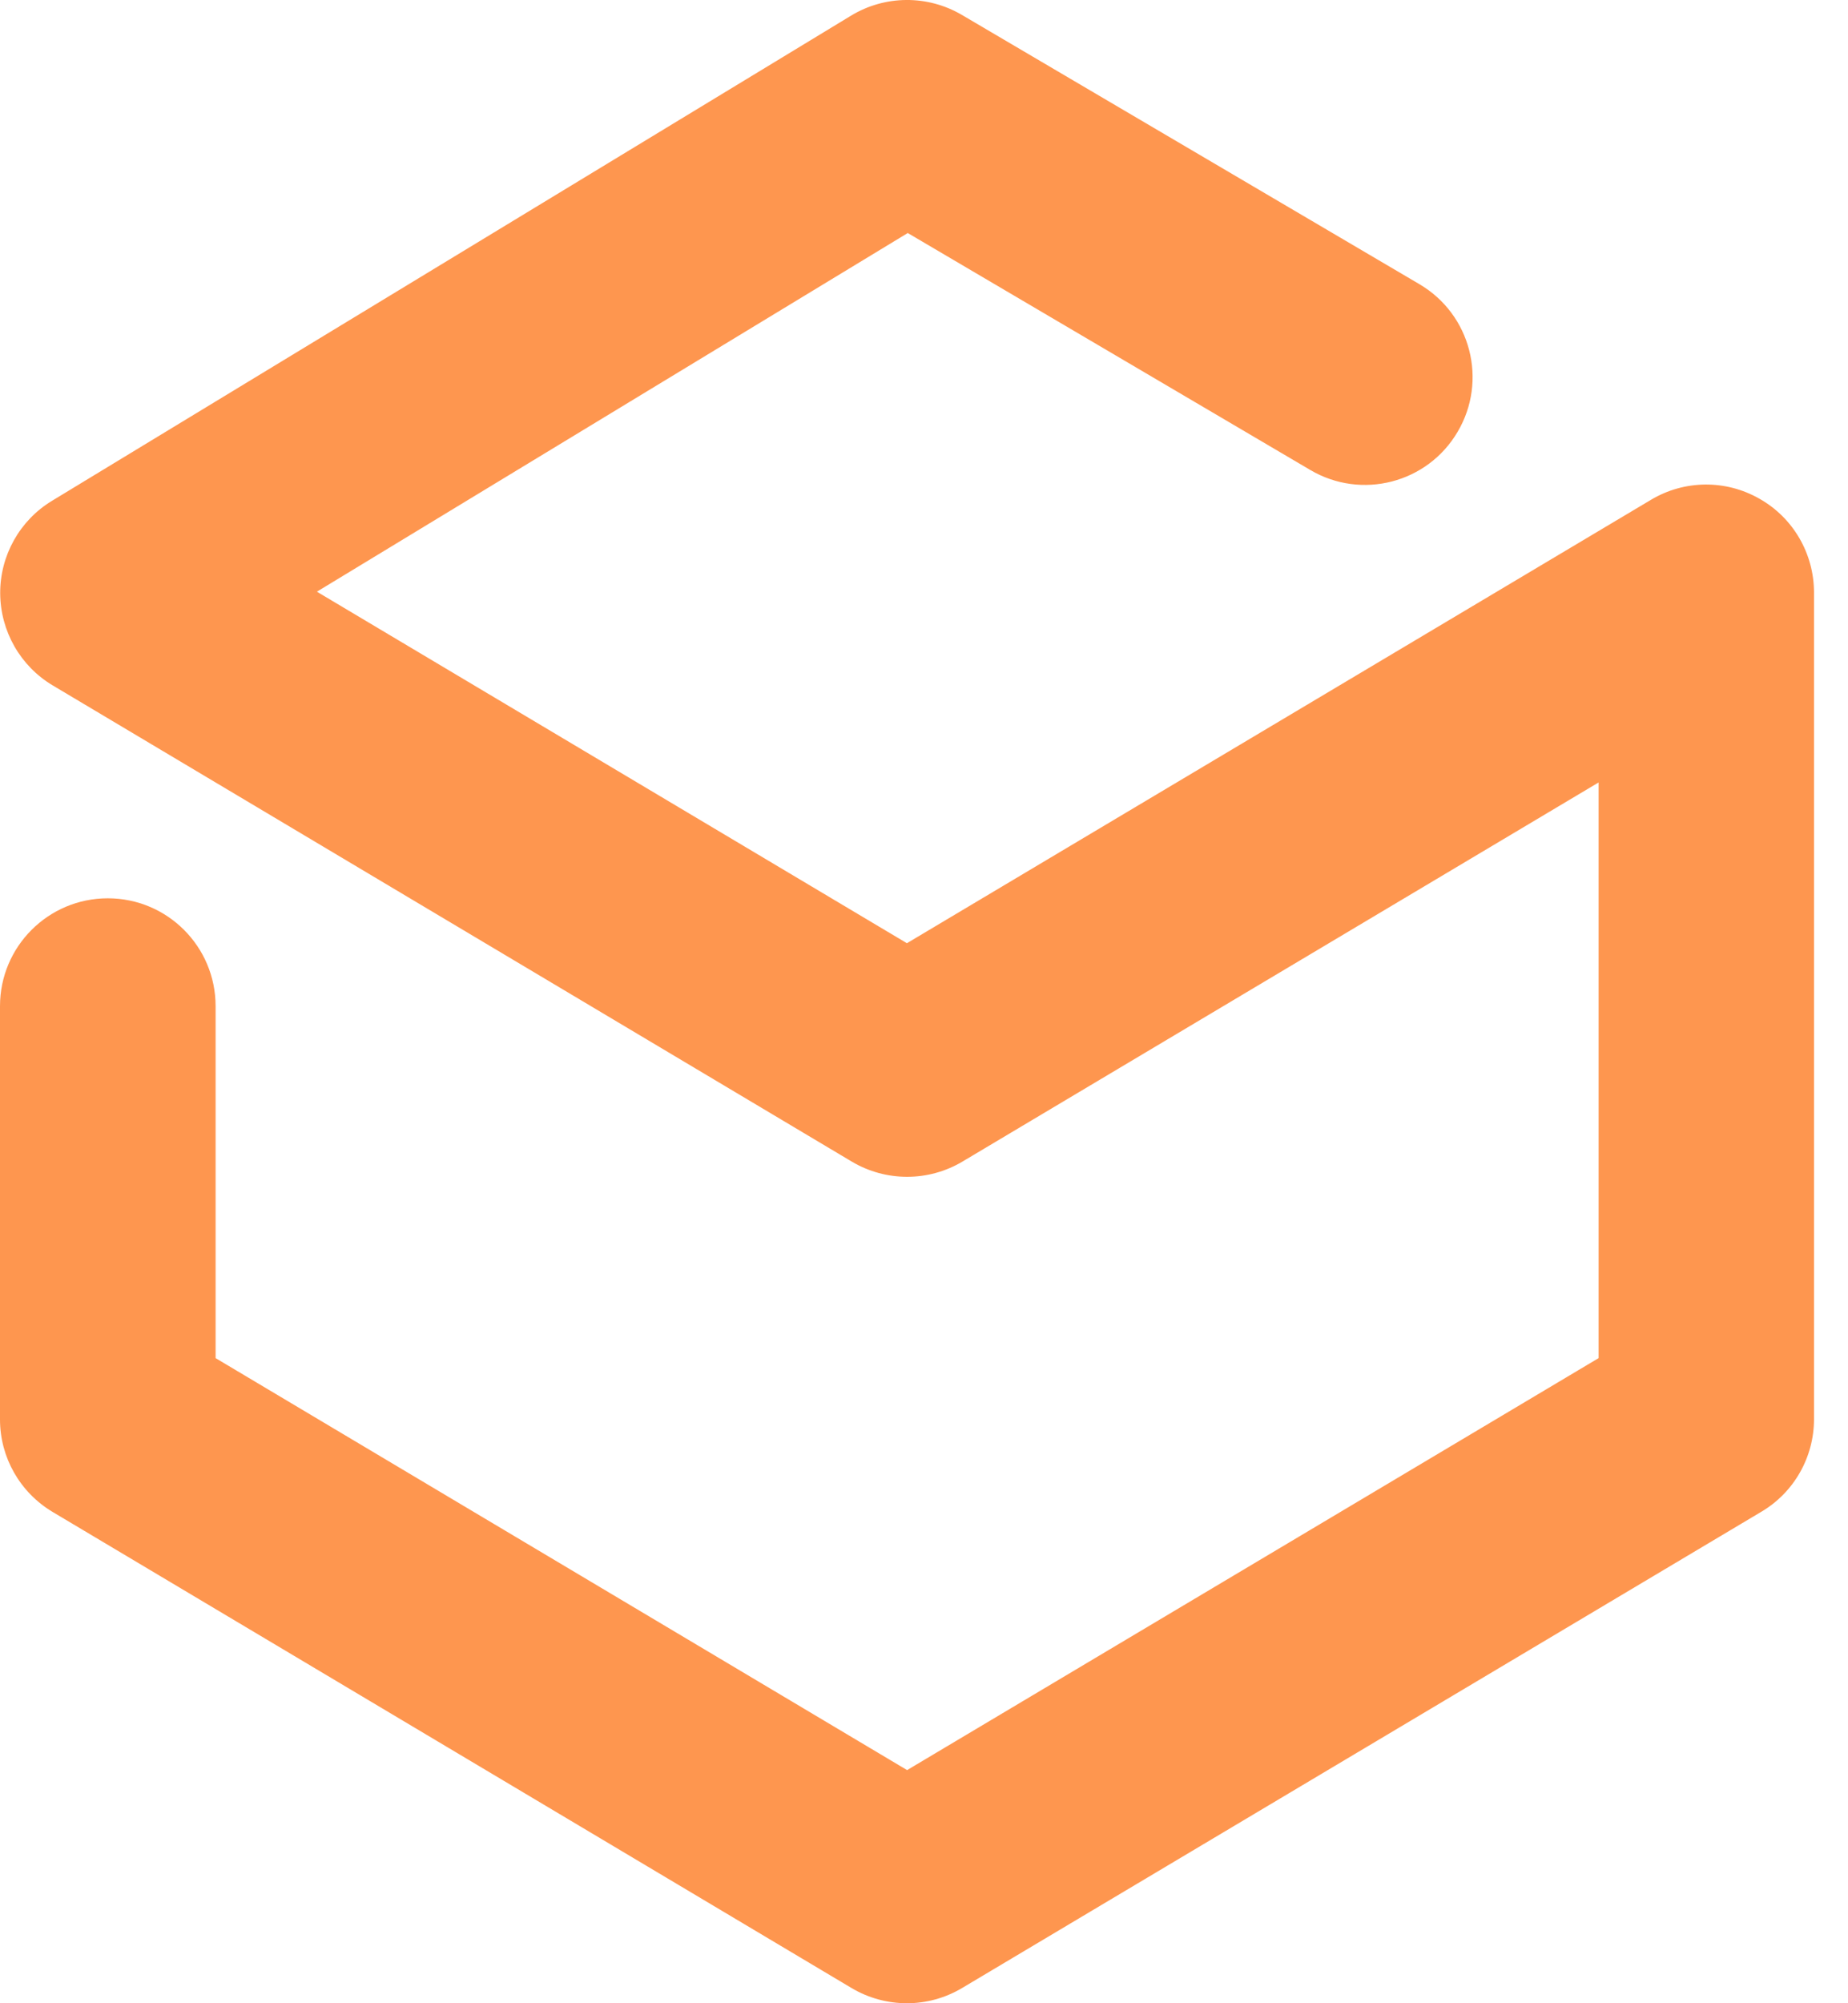 <svg width="48" height="52" viewBox="0 0 48 52" fill="none" xmlns="http://www.w3.org/2000/svg">
    <path d="M23.556 52C23.06 52 22.564 51.869 22.123 51.608L1.367 39.247C0.518 38.74 0 37.831 0 36.845V26.118C0 24.571 1.253 23.318 2.8 23.318C4.347 23.318 5.6 24.571 5.6 26.118V35.254L23.561 45.948L41.522 35.254V20.311L24.994 30.155C24.111 30.678 23.011 30.678 22.128 30.155L1.373 17.794C0.528 17.293 0.011 16.383 0.005 15.403C-2.99237e-06 14.422 0.512 13.507 1.351 13L22.107 0.405C22.989 -0.129 24.09 -0.134 24.977 0.383L36.87 7.378C38.204 8.163 38.646 9.879 37.861 11.208C37.077 12.543 35.361 12.984 34.032 12.199L23.578 6.049L8.231 15.359L23.556 24.484L42.884 12.973C43.75 12.456 44.823 12.445 45.7 12.946C46.578 13.441 47.117 14.373 47.117 15.381V36.839C47.117 37.825 46.599 38.74 45.749 39.242L24.994 51.602C24.547 51.869 24.051 52 23.556 52Z" fill="#FE964F"/>
</svg>
